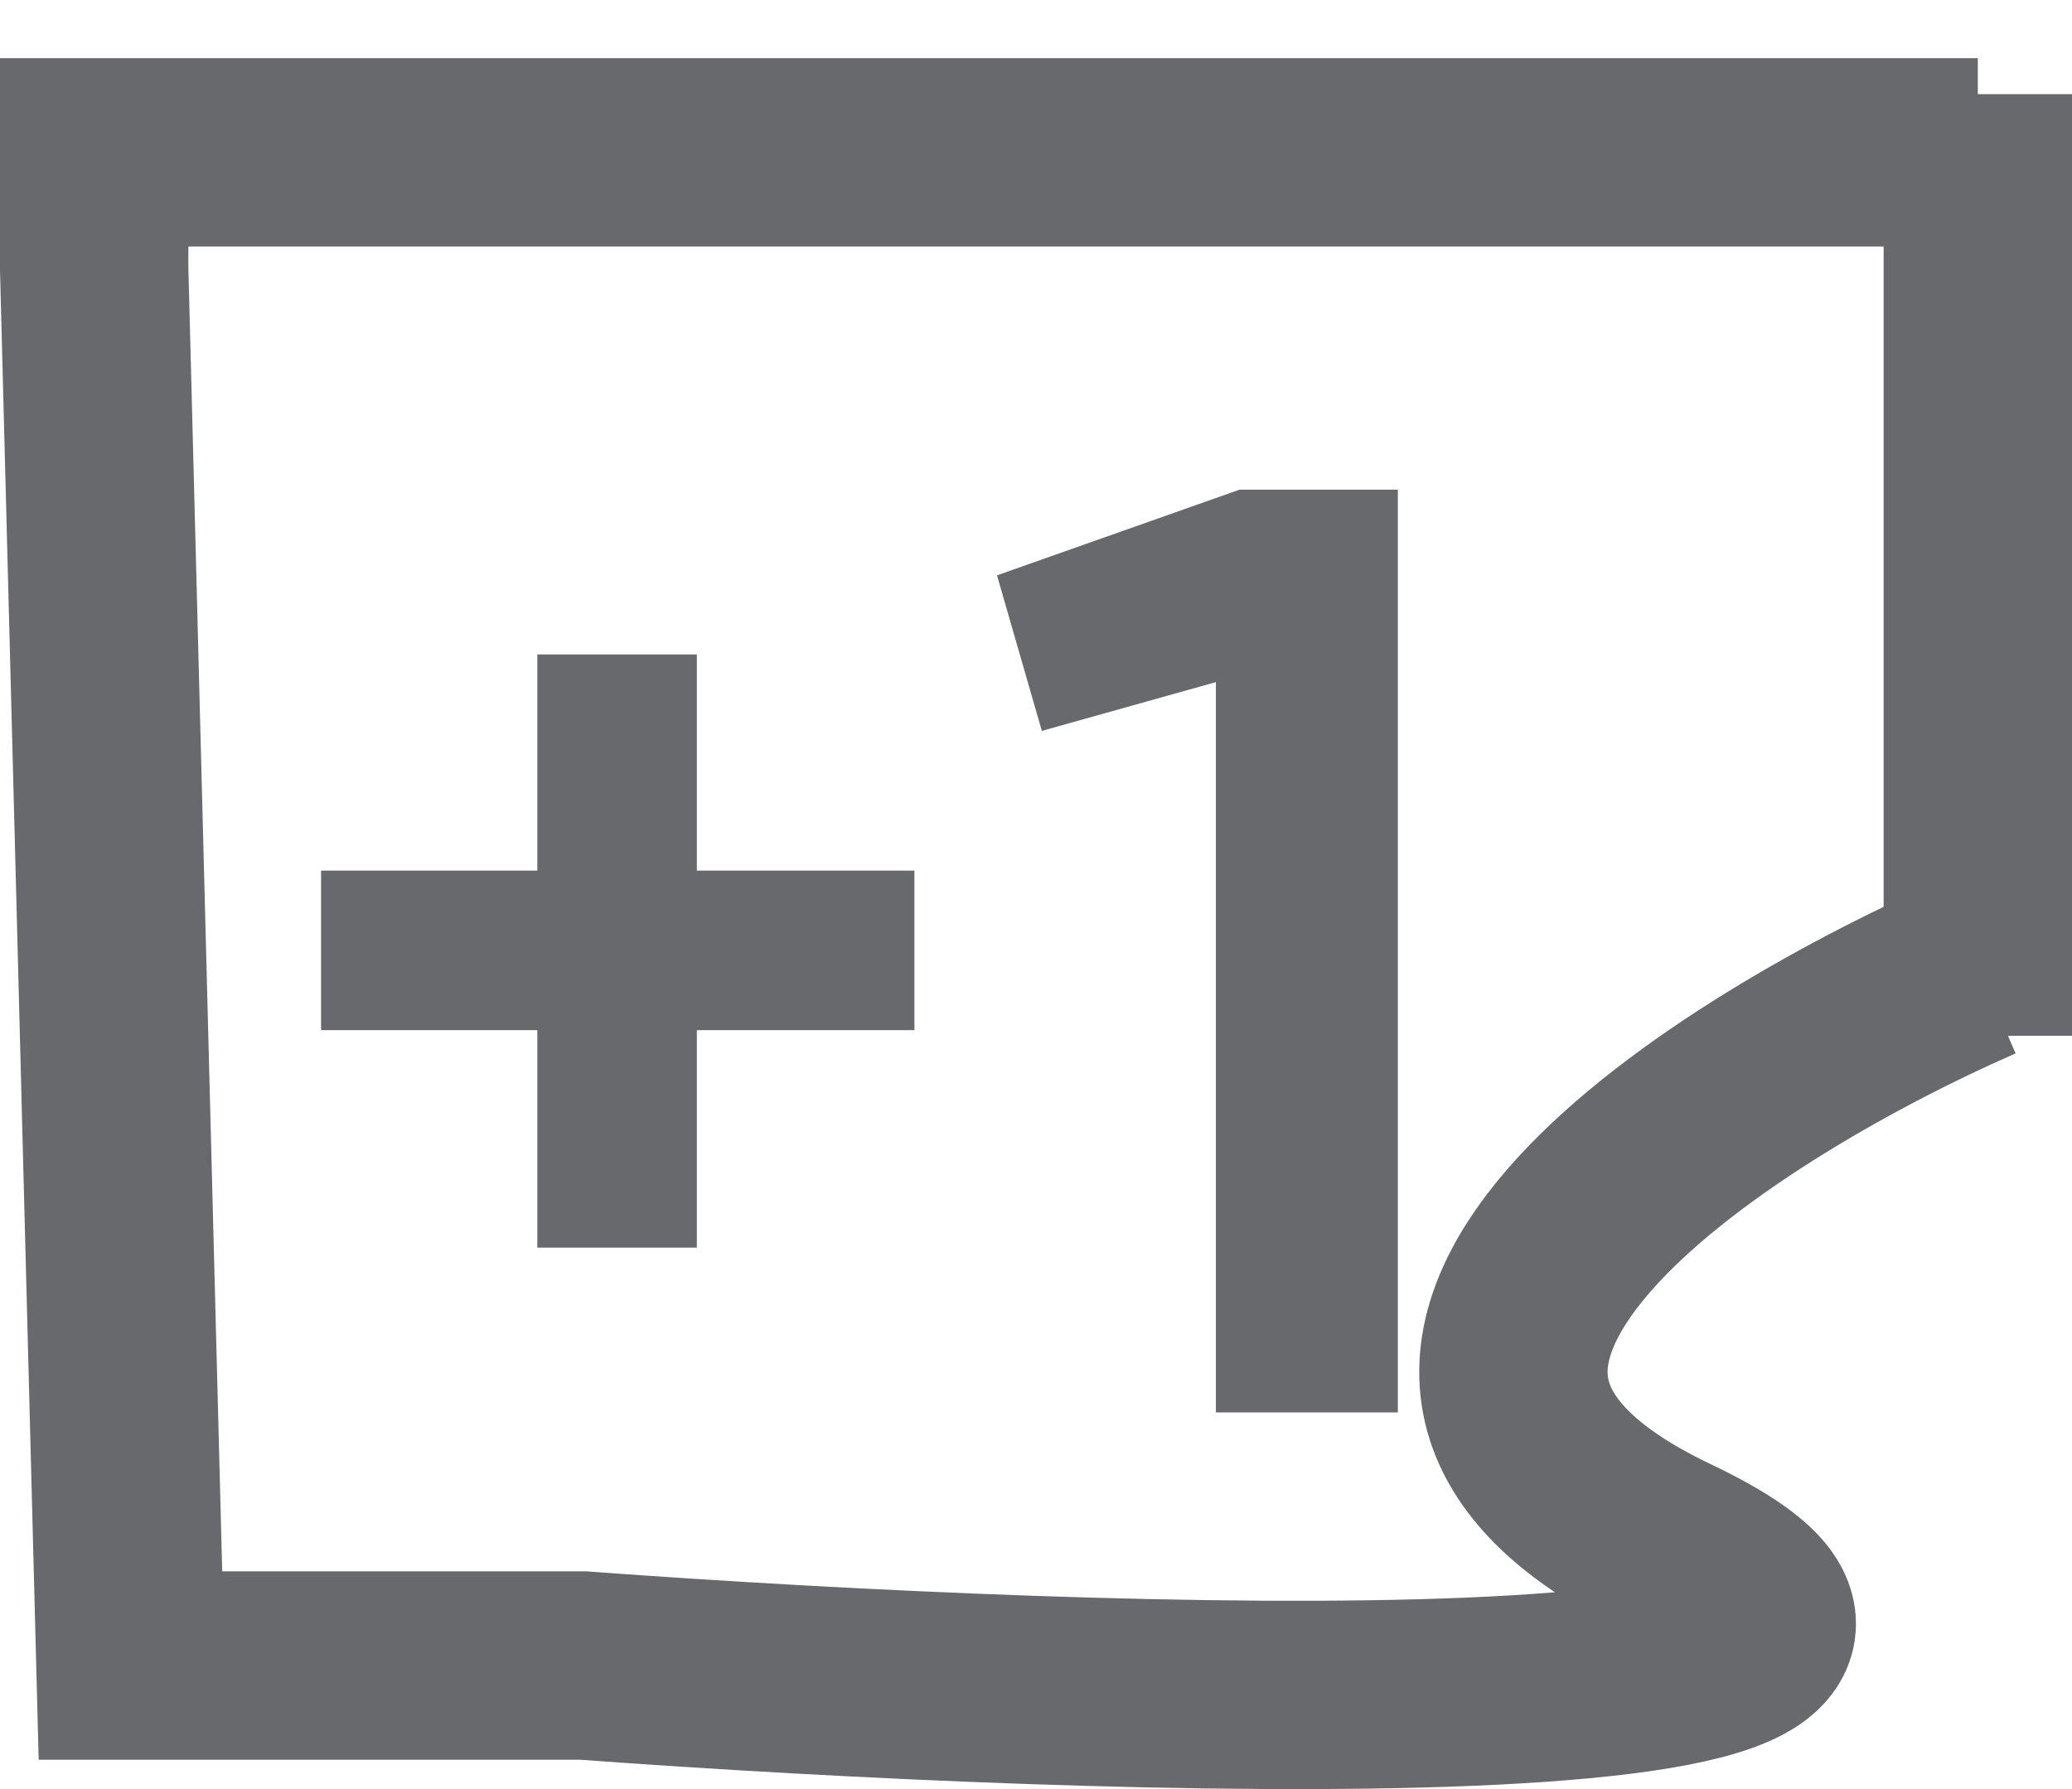 <svg width="22" height="19" viewBox="0 0 22 19" fill="none" xmlns="http://www.w3.org/2000/svg">
<path d="M21 1V11" stroke="#68696D" stroke-width="2"/>
<path d="M21 10.271C18.18 11.507 13.577 14.474 17.731 16.451C21.885 18.429 11.769 18.1 6.192 17.688H1.385L1 2.854V1.618H21" stroke="#68696D" stroke-width="2"/>
<path d="M9.709 9.246V10.94H7.399V13.25H5.705V10.94H3.409V9.246H5.705V6.95H7.399V9.246H9.709ZM13.162 5.2H14.842V15H12.91V7.244L11.062 7.762L10.586 6.11L13.162 5.2Z" fill="#68696D"/>
</svg>
